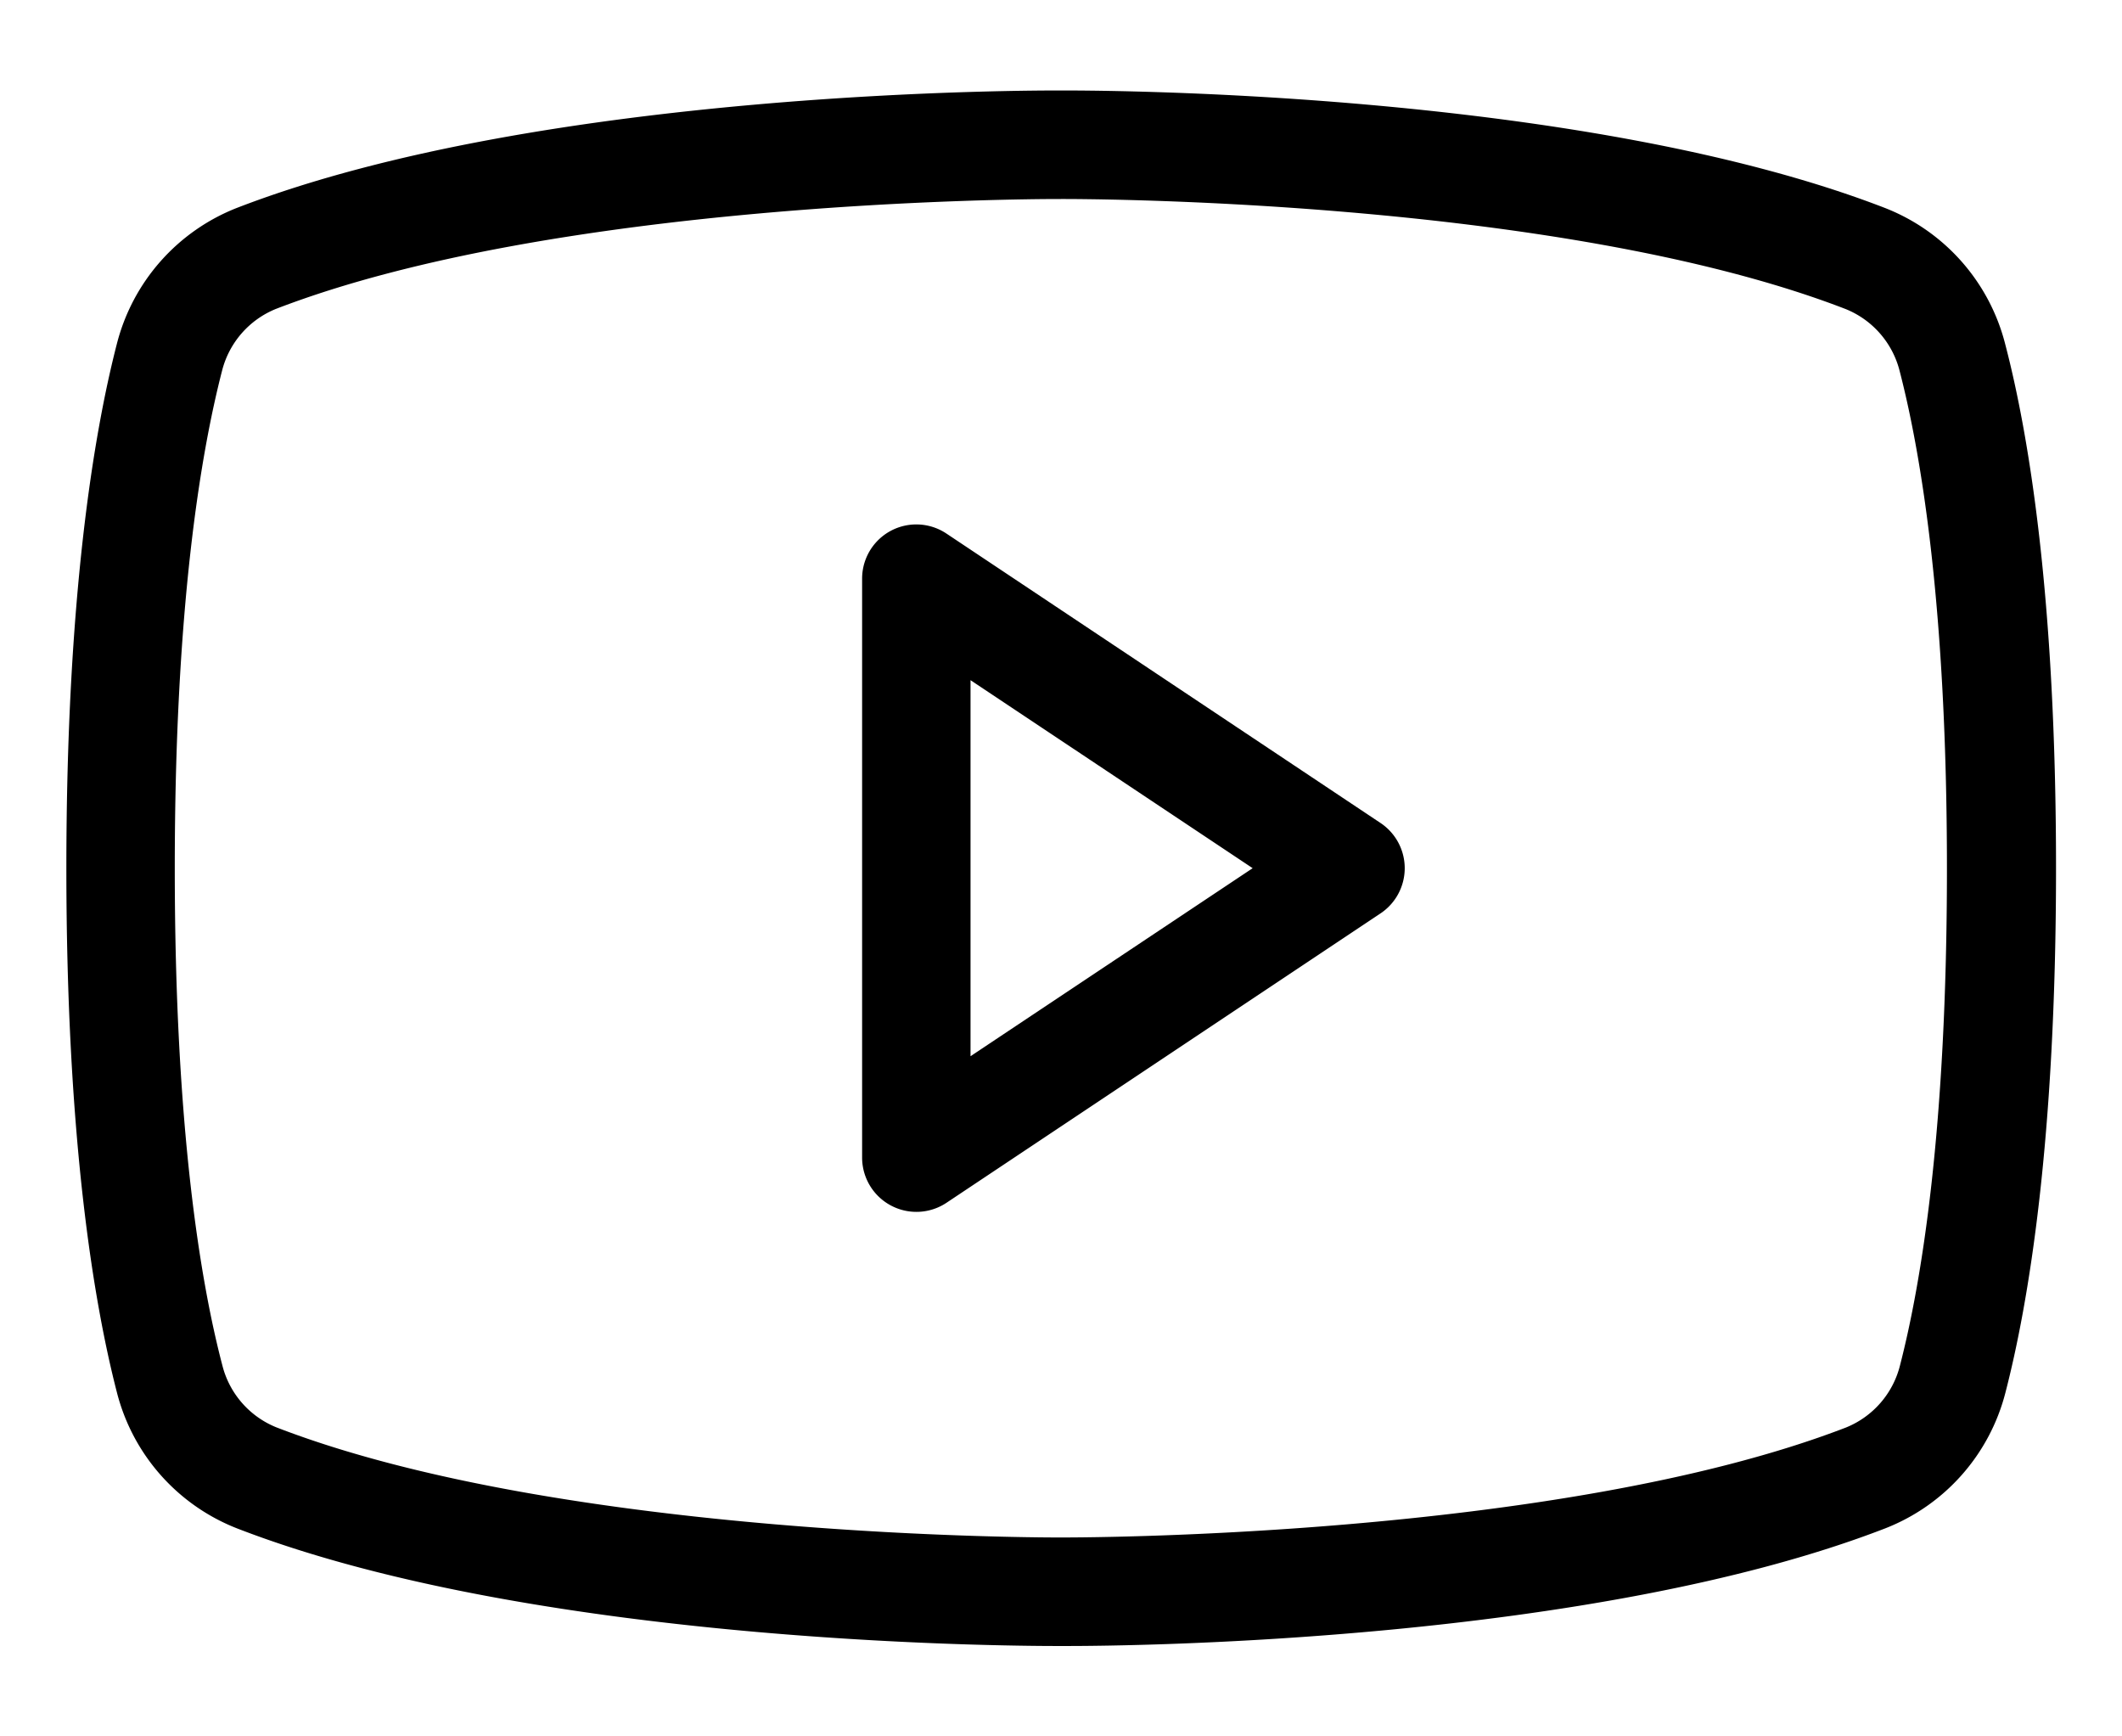 <svg viewBox="0 0 22 18" xmlns="http://www.w3.org/2000/svg"><path d="m14.312 8.531-4.5-3A.562.562 0 0 0 8.938 6v6a.563.563 0 0 0 .874.469l4.5-3a.563.563 0 0 0 0-.938m-4.25 2.418V7.051L12.987 9zm10.726-7.386a2.06 2.06 0 0 0-1.245-1.407C16.343.918 11.213.938 11 .938S5.656.918 2.454 2.156a2.06 2.06 0 0 0-1.242 1.407C.973 4.49.688 6.188.688 9s.285 4.51.525 5.438a2.06 2.06 0 0 0 1.245 1.406c3.198 1.238 8.328 1.219 8.542 1.219h.067c.647 0 5.437-.042 8.48-1.22a2.06 2.06 0 0 0 1.244-1.405c.24-.926.525-2.619.525-5.438s-.285-4.51-.528-5.437m-1.09 10.593a.94.94 0 0 1-.562.643c-3 1.156-8.082 1.139-8.136 1.139s-5.13.018-8.133-1.141a.94.94 0 0 1-.562-.644c-.226-.861-.493-2.455-.493-5.153s.267-4.292.49-5.156a.94.94 0 0 1 .562-.643c2.892-1.114 7.717-1.138 8.113-1.138H11c.05 0 5.13-.02 8.133 1.14a.94.94 0 0 1 .562.644c.223.861.49 2.455.49 5.156s-.264 4.289-.487 5.153"/></svg>